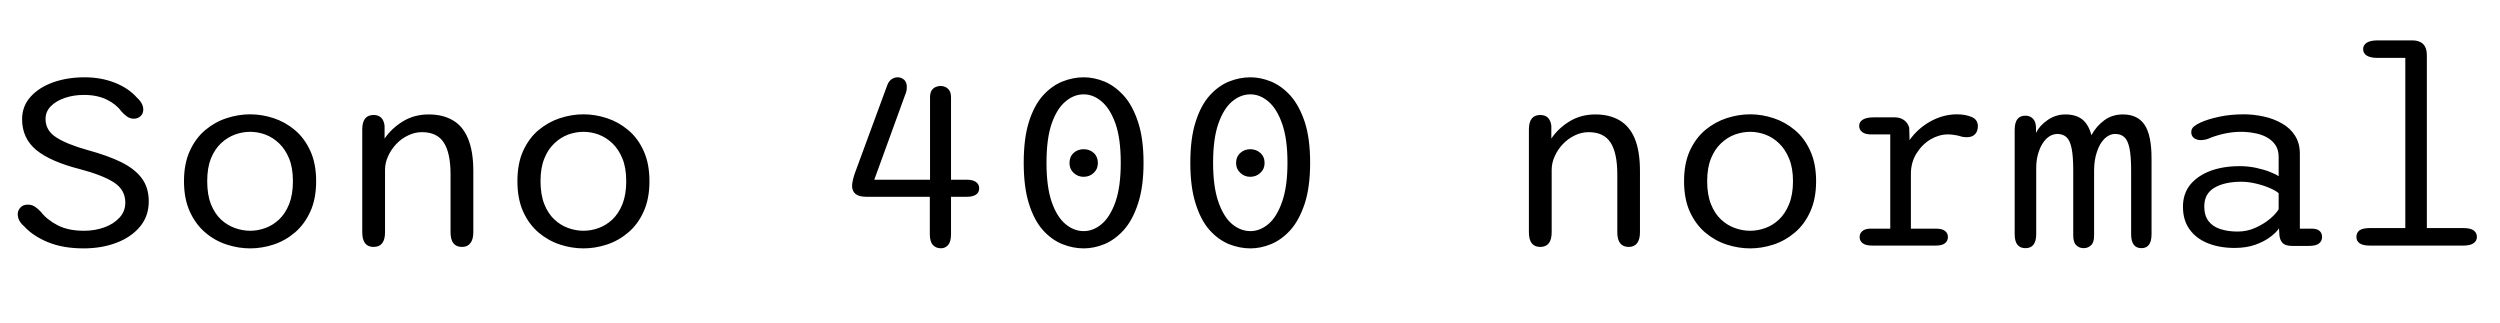 <svg xmlns="http://www.w3.org/2000/svg" xmlns:xlink="http://www.w3.org/1999/xlink" width="222.84" height="28.8"><path fill="black" d="M7.45 22.14L7.45 22.14Q5.62 22.14 4.28 21.59Q2.94 21.04 2.16 20.18L2.16 20.18Q1.58 19.69 1.58 19.08L1.58 19.08Q1.58 18.76 1.82 18.50Q2.06 18.24 2.47 18.24L2.47 18.24Q2.83 18.24 3.11 18.42Q3.38 18.60 3.64 18.88L3.64 18.88Q4.20 19.60 5.14 20.08Q6.08 20.57 7.49 20.57L7.49 20.57Q8.45 20.57 9.29 20.27Q10.13 19.97 10.65 19.40Q11.17 18.84 11.17 18.06L11.17 18.06Q11.17 16.91 10.14 16.25Q9.11 15.60 7.14 15.08L7.14 15.08Q4.50 14.41 3.23 13.37Q1.97 12.32 1.97 10.63L1.97 10.63Q1.97 9.46 2.73 8.62Q3.49 7.78 4.76 7.33Q6.02 6.89 7.55 6.89L7.55 6.89Q9.02 6.89 10.25 7.38Q11.48 7.87 12.22 8.72L12.22 8.72Q12.48 8.95 12.62 9.21Q12.77 9.47 12.77 9.77L12.77 9.77Q12.77 10.14 12.52 10.36Q12.28 10.58 11.93 10.58L11.93 10.58Q11.58 10.58 11.30 10.37Q11.02 10.16 10.81 9.92L10.81 9.92Q10.37 9.30 9.52 8.88Q8.66 8.46 7.48 8.46L7.48 8.46Q6.58 8.46 5.80 8.72Q5.02 8.98 4.54 9.46Q4.06 9.94 4.06 10.61L4.06 10.61Q4.06 11.62 4.99 12.23Q5.93 12.85 7.82 13.38L7.82 13.38Q9.59 13.86 10.80 14.45Q12.01 15.05 12.64 15.89Q13.26 16.73 13.26 17.95L13.26 17.95Q13.26 19.26 12.48 20.20Q11.70 21.14 10.38 21.64Q9.06 22.14 7.45 22.14ZM22.30 22.14L22.30 22.14Q21.25 22.14 20.21 21.80Q19.16 21.46 18.30 20.73Q17.44 20.00 16.92 18.86Q16.40 17.72 16.40 16.15L16.40 16.15Q16.40 14.58 16.92 13.45Q17.44 12.31 18.30 11.59Q19.16 10.87 20.21 10.53Q21.25 10.19 22.30 10.19L22.30 10.19Q23.34 10.19 24.38 10.53Q25.42 10.87 26.28 11.59Q27.14 12.31 27.66 13.45Q28.18 14.58 28.18 16.15L28.18 16.15Q28.18 17.72 27.66 18.86Q27.14 20.00 26.28 20.73Q25.42 21.46 24.38 21.80Q23.34 22.14 22.30 22.14ZM22.30 20.57L22.30 20.57Q22.97 20.57 23.64 20.33Q24.31 20.09 24.87 19.57Q25.43 19.04 25.77 18.20Q26.11 17.35 26.11 16.15L26.11 16.15Q26.11 14.96 25.77 14.13Q25.43 13.30 24.87 12.77Q24.31 12.24 23.64 11.99Q22.97 11.75 22.30 11.75L22.30 11.75Q21.62 11.75 20.95 11.99Q20.27 12.24 19.70 12.77Q19.14 13.30 18.80 14.13Q18.47 14.96 18.47 16.15L18.47 16.15Q18.47 17.35 18.80 18.20Q19.14 19.04 19.70 19.57Q20.27 20.09 20.95 20.33Q21.62 20.57 22.30 20.57ZM41.18 22.01L41.18 22.01Q40.16 22.01 40.16 20.70L40.16 20.70L40.16 15.55Q40.16 13.64 39.56 12.71Q38.96 11.78 37.61 11.78L37.61 11.78Q36.97 11.78 36.38 12.07Q35.78 12.35 35.33 12.83Q34.87 13.31 34.60 13.91Q34.32 14.51 34.32 15.13L34.32 15.13L34.32 20.70Q34.32 22.01 33.30 22.01L33.30 22.01Q32.29 22.01 32.29 20.70L32.29 20.70L32.29 11.54Q32.29 10.25 33.30 10.25L33.30 10.25Q34.16 10.25 34.28 11.21L34.28 11.21L34.28 12.35Q34.90 11.44 35.91 10.82Q36.92 10.20 38.21 10.20L38.21 10.20Q39.47 10.20 40.36 10.72Q41.26 11.24 41.72 12.36Q42.19 13.48 42.19 15.25L42.19 15.25L42.19 20.70Q42.19 21.34 41.93 21.67Q41.68 22.01 41.18 22.01ZM52.01 22.14L52.01 22.14Q50.96 22.14 49.92 21.80Q48.88 21.46 48.01 20.73Q47.15 20.00 46.63 18.86Q46.12 17.72 46.12 16.15L46.12 16.15Q46.12 14.58 46.63 13.45Q47.15 12.31 48.01 11.59Q48.88 10.87 49.92 10.53Q50.96 10.19 52.01 10.19L52.01 10.19Q53.05 10.19 54.09 10.53Q55.13 10.87 55.99 11.59Q56.86 12.31 57.37 13.45Q57.89 14.58 57.89 16.15L57.89 16.15Q57.89 17.72 57.37 18.86Q56.86 20.00 55.99 20.73Q55.13 21.46 54.09 21.80Q53.05 22.14 52.01 22.14ZM52.01 20.57L52.01 20.57Q52.68 20.57 53.35 20.33Q54.02 20.09 54.58 19.57Q55.14 19.04 55.48 18.20Q55.82 17.35 55.82 16.15L55.82 16.15Q55.82 14.96 55.48 14.13Q55.14 13.30 54.58 12.77Q54.02 12.24 53.35 11.99Q52.68 11.75 52.01 11.75L52.01 11.75Q51.34 11.75 50.66 11.99Q49.98 12.24 49.42 12.77Q48.85 13.30 48.52 14.13Q48.18 14.96 48.18 16.15L48.18 16.15Q48.18 17.35 48.52 18.20Q48.85 19.04 49.42 19.57Q49.98 20.09 50.66 20.33Q51.34 20.57 52.01 20.57ZM83.88 22.13L83.88 22.13Q83.41 22.13 83.15 21.83Q82.88 21.53 82.88 20.87L82.88 20.87L82.88 17.54L77.21 17.54Q76.56 17.54 76.25 17.28Q75.95 17.02 75.95 16.57L75.95 16.57Q75.95 16.36 76.02 16.06Q76.09 15.76 76.18 15.49L76.18 15.49L79.07 7.64Q79.20 7.26 79.46 7.07Q79.72 6.89 80.03 6.89L80.03 6.89Q80.34 6.89 80.59 7.11Q80.83 7.33 80.83 7.75L80.83 7.75Q80.83 7.86 80.82 7.97Q80.81 8.08 80.77 8.21L80.77 8.21L77.93 16.02L82.90 16.02L82.90 8.69Q82.90 8.30 83.03 8.08Q83.17 7.86 83.39 7.76Q83.62 7.66 83.83 7.66L83.83 7.66Q84.06 7.66 84.28 7.76Q84.49 7.86 84.63 8.08Q84.77 8.30 84.77 8.69L84.77 8.69L84.77 16.02L86.20 16.02Q86.71 16.02 86.99 16.22Q87.28 16.42 87.28 16.79L87.28 16.79Q87.28 17.16 86.99 17.35Q86.71 17.54 86.20 17.54L86.20 17.54L84.77 17.54L84.77 20.87Q84.77 21.53 84.52 21.83Q84.26 22.13 83.88 22.13ZM96.59 15.76L96.59 15.76Q96.07 15.76 95.70 15.41Q95.33 15.07 95.33 14.53L95.33 14.53Q95.33 13.97 95.70 13.63Q96.07 13.30 96.59 13.30L96.59 13.30Q97.12 13.30 97.49 13.63Q97.86 13.97 97.86 14.53L97.86 14.53Q97.86 15.07 97.49 15.41Q97.12 15.76 96.59 15.76ZM96.60 22.14L96.60 22.14Q95.64 22.14 94.69 21.76Q93.73 21.37 92.95 20.50Q92.17 19.62 91.71 18.14Q91.25 16.67 91.25 14.51L91.25 14.51Q91.25 12.34 91.71 10.87Q92.17 9.41 92.95 8.53Q93.73 7.66 94.69 7.27Q95.64 6.89 96.60 6.89L96.60 6.89Q97.51 6.89 98.45 7.27Q99.38 7.66 100.17 8.53Q100.96 9.41 101.44 10.87Q101.93 12.34 101.93 14.51L101.93 14.51Q101.93 16.67 101.44 18.14Q100.96 19.62 100.17 20.50Q99.38 21.37 98.45 21.76Q97.51 22.14 96.60 22.14ZM96.60 20.60L96.60 20.60Q97.45 20.60 98.20 19.97Q98.95 19.34 99.43 17.99Q99.90 16.64 99.90 14.51L99.90 14.51Q99.90 12.36 99.43 11.02Q98.95 9.68 98.20 9.05Q97.45 8.41 96.60 8.41L96.60 8.41Q95.72 8.41 94.97 9.05Q94.21 9.68 93.74 11.02Q93.28 12.36 93.28 14.51L93.28 14.51Q93.28 16.64 93.74 17.99Q94.21 19.34 94.97 19.97Q95.72 20.60 96.60 20.60ZM111.44 15.76L111.44 15.76Q110.93 15.76 110.56 15.41Q110.18 15.07 110.18 14.53L110.18 14.53Q110.18 13.97 110.56 13.63Q110.93 13.30 111.44 13.30L111.44 13.30Q111.97 13.30 112.34 13.63Q112.72 13.97 112.72 14.53L112.72 14.53Q112.72 15.07 112.34 15.41Q111.97 15.76 111.44 15.76ZM111.46 22.14L111.46 22.14Q110.50 22.14 109.54 21.76Q108.59 21.37 107.81 20.50Q107.03 19.62 106.57 18.14Q106.10 16.67 106.10 14.51L106.10 14.51Q106.10 12.34 106.57 10.87Q107.03 9.41 107.81 8.53Q108.59 7.66 109.54 7.27Q110.50 6.89 111.46 6.89L111.46 6.89Q112.37 6.89 113.30 7.27Q114.24 7.66 115.03 8.53Q115.81 9.41 116.30 10.87Q116.78 12.34 116.78 14.51L116.78 14.51Q116.78 16.67 116.30 18.14Q115.81 19.62 115.03 20.50Q114.24 21.37 113.30 21.76Q112.37 22.14 111.46 22.14ZM111.46 20.60L111.46 20.60Q112.31 20.60 113.06 19.97Q113.81 19.34 114.28 17.99Q114.76 16.64 114.76 14.51L114.76 14.51Q114.76 12.36 114.28 11.02Q113.81 9.68 113.06 9.05Q112.31 8.41 111.46 8.41L111.46 8.41Q110.58 8.41 109.82 9.05Q109.07 9.68 108.60 11.02Q108.13 12.36 108.13 14.51L108.13 14.51Q108.13 16.64 108.60 17.99Q109.07 19.34 109.82 19.97Q110.58 20.60 111.46 20.60ZM145.18 22.01L145.18 22.01Q144.16 22.01 144.16 20.70L144.16 20.70L144.16 15.55Q144.16 13.64 143.56 12.71Q142.96 11.78 141.60 11.78L141.60 11.78Q140.96 11.78 140.37 12.07Q139.78 12.35 139.32 12.83Q138.86 13.31 138.59 13.91Q138.31 14.51 138.31 15.13L138.31 15.13L138.31 20.70Q138.31 22.01 137.29 22.01L137.29 22.01Q136.28 22.01 136.28 20.70L136.28 20.70L136.28 11.54Q136.28 10.25 137.29 10.25L137.29 10.25Q138.16 10.25 138.28 11.21L138.28 11.21L138.28 12.35Q138.89 11.44 139.90 10.82Q140.92 10.20 142.20 10.20L142.20 10.20Q143.46 10.20 144.35 10.72Q145.25 11.24 145.72 12.36Q146.18 13.48 146.18 15.25L146.18 15.25L146.18 20.70Q146.18 21.34 145.93 21.67Q145.67 22.01 145.18 22.01ZM156.00 22.14L156.00 22.14Q154.96 22.14 153.91 21.80Q152.87 21.46 152.00 20.73Q151.14 20.00 150.62 18.86Q150.11 17.72 150.11 16.15L150.11 16.15Q150.11 14.58 150.62 13.45Q151.14 12.31 152.00 11.59Q152.87 10.87 153.91 10.53Q154.96 10.19 156.00 10.19L156.00 10.19Q157.04 10.19 158.08 10.53Q159.12 10.87 159.98 11.59Q160.85 12.31 161.36 13.45Q161.88 14.58 161.88 16.15L161.88 16.15Q161.88 17.72 161.36 18.86Q160.85 20.00 159.98 20.73Q159.12 21.46 158.08 21.80Q157.04 22.14 156.00 22.14ZM156.00 20.57L156.00 20.57Q156.67 20.57 157.34 20.33Q158.02 20.09 158.57 19.57Q159.13 19.04 159.47 18.20Q159.82 17.35 159.82 16.15L159.82 16.15Q159.82 14.96 159.47 14.13Q159.13 13.30 158.57 12.77Q158.02 12.24 157.34 11.99Q156.67 11.75 156.00 11.75L156.00 11.75Q155.33 11.75 154.65 11.99Q153.97 12.24 153.41 12.77Q152.84 13.30 152.51 14.13Q152.17 14.96 152.17 16.15L152.17 16.15Q152.17 17.35 152.51 18.20Q152.84 19.04 153.41 19.57Q153.97 20.09 154.65 20.33Q155.33 20.57 156.00 20.57ZM170.33 15.50L170.33 20.38L172.56 20.38Q173.12 20.38 173.38 20.59Q173.63 20.80 173.63 21.13L173.63 21.13Q173.63 21.47 173.37 21.68Q173.11 21.89 172.56 21.89L172.56 21.89L166.86 21.89Q166.30 21.89 166.03 21.68Q165.76 21.47 165.76 21.13L165.76 21.13Q165.76 20.80 166.01 20.59Q166.26 20.38 166.76 20.38L166.76 20.38L168.49 20.38L168.49 11.98L166.76 11.98Q166.26 11.98 165.99 11.77Q165.72 11.57 165.72 11.22L165.72 11.22Q165.72 10.86 166.05 10.66Q166.38 10.46 167.02 10.46L167.02 10.46L168.89 10.46Q169.37 10.46 169.71 10.70Q170.05 10.94 170.18 11.38L170.18 11.38L170.21 12.49Q170.93 11.46 172.07 10.82Q173.22 10.19 174.44 10.19L174.44 10.19Q175.16 10.19 175.73 10.42Q176.30 10.66 176.30 11.24L176.30 11.24Q176.30 11.71 176.04 11.97Q175.78 12.23 175.33 12.23L175.33 12.23Q175.09 12.23 174.90 12.19Q174.71 12.14 174.50 12.08L174.50 12.08Q174.30 12.04 174.08 12.01Q173.86 11.98 173.63 11.98L173.63 11.98Q172.84 11.98 172.07 12.43Q171.31 12.89 170.82 13.69Q170.33 14.48 170.33 15.50L170.33 15.50ZM185.72 22.12L185.72 22.12Q185.34 22.12 185.07 21.86Q184.80 21.61 184.80 20.99L184.80 20.99L184.80 15.19Q184.80 13.91 184.65 13.20Q184.50 12.49 184.19 12.22Q183.88 11.94 183.38 11.94L183.38 11.94Q182.86 11.94 182.42 12.35Q181.99 12.77 181.75 13.45Q181.50 14.14 181.50 14.96L181.50 14.96L181.50 20.87Q181.50 22.12 180.54 22.12L180.54 22.12Q179.58 22.12 179.58 20.87L179.58 20.87L179.58 11.57Q179.58 10.31 180.54 10.31L180.54 10.31Q180.95 10.31 181.21 10.58Q181.48 10.86 181.48 11.40L181.48 11.40L181.48 11.84Q181.81 11.18 182.53 10.69Q183.25 10.20 184.10 10.20L184.10 10.20Q185.03 10.20 185.60 10.64Q186.17 11.09 186.42 12.05L186.42 12.05Q186.86 11.24 187.57 10.72Q188.28 10.20 189.23 10.20L189.23 10.20Q190.55 10.20 191.17 11.14Q191.78 12.07 191.78 14.12L191.78 14.12L191.78 20.87Q191.78 22.12 190.88 22.12L190.88 22.12Q189.96 22.12 189.96 20.87L189.96 20.87L189.96 15.19Q189.96 13.91 189.81 13.20Q189.66 12.49 189.35 12.22Q189.04 11.94 188.54 11.94L188.54 11.94Q188.02 11.94 187.58 12.37Q187.15 12.80 186.91 13.54Q186.66 14.28 186.66 15.19L186.66 15.19L186.66 20.99Q186.66 21.61 186.39 21.86Q186.12 22.12 185.72 22.12ZM205.79 21.92L204.32 21.92Q203.74 21.92 203.48 21.68Q203.23 21.43 203.18 20.99L203.18 20.99L203.14 20.35Q202.93 20.69 202.39 21.10Q201.85 21.52 201.04 21.81Q200.23 22.10 199.18 22.10L199.18 22.10Q197.86 22.10 196.82 21.69Q195.78 21.28 195.18 20.46Q194.58 19.64 194.58 18.43L194.58 18.43Q194.58 17.27 195.23 16.46Q195.89 15.66 197.03 15.23Q198.17 14.81 199.63 14.81L199.63 14.81Q200.39 14.81 201.10 14.96Q201.82 15.12 202.35 15.33Q202.88 15.54 203.11 15.71L203.11 15.71L203.11 13.99Q203.11 13.34 202.81 12.91Q202.51 12.48 202.02 12.22Q201.53 11.96 200.93 11.86Q200.34 11.75 199.75 11.75L199.75 11.75Q198.97 11.75 198.18 11.93Q197.39 12.12 196.85 12.36L196.85 12.36Q196.67 12.43 196.49 12.46Q196.32 12.49 196.20 12.49L196.20 12.49Q195.82 12.49 195.57 12.31Q195.32 12.12 195.32 11.78L195.32 11.78Q195.32 11.47 195.56 11.27Q195.80 11.08 196.15 10.92L196.15 10.92Q196.78 10.63 197.79 10.41Q198.80 10.19 199.99 10.19L199.99 10.19Q200.90 10.19 201.79 10.39Q202.67 10.58 203.40 11.00Q204.13 11.41 204.56 12.08Q205.00 12.76 205.00 13.70L205.00 13.70L205.00 20.38L206.05 20.38Q206.51 20.38 206.74 20.57Q206.98 20.76 206.98 21.13L206.98 21.13Q206.98 21.48 206.71 21.70Q206.44 21.92 205.79 21.92L205.79 21.92ZM203.11 18.65L203.11 17.22Q202.87 17.00 202.31 16.76Q201.76 16.52 201.08 16.36Q200.40 16.20 199.78 16.20L199.78 16.20Q198.30 16.20 197.39 16.73Q196.48 17.26 196.48 18.40L196.48 18.40Q196.48 19.21 196.86 19.71Q197.24 20.21 197.92 20.42Q198.59 20.64 199.45 20.64L199.45 20.64Q200.32 20.64 201.07 20.29Q201.83 19.94 202.37 19.48Q202.91 19.01 203.11 18.65L203.11 18.65ZM219.59 21.89L211.22 21.89Q210.61 21.89 210.32 21.68Q210.04 21.48 210.04 21.12L210.04 21.12Q210.04 20.74 210.32 20.53Q210.61 20.33 211.22 20.33L211.22 20.33L214.40 20.33L214.40 5.16L211.93 5.16Q211.30 5.16 210.97 4.96Q210.64 4.75 210.64 4.38L210.64 4.38Q210.64 4.01 210.97 3.80Q211.30 3.60 211.93 3.60L211.93 3.60L215.03 3.60Q215.66 3.60 215.99 3.93Q216.32 4.26 216.32 4.90L216.32 4.90L216.32 20.33L219.59 20.33Q220.19 20.33 220.48 20.53Q220.78 20.74 220.78 21.12L220.78 21.12Q220.78 21.48 220.48 21.68Q220.19 21.89 219.59 21.89L219.59 21.89Z"/></svg>